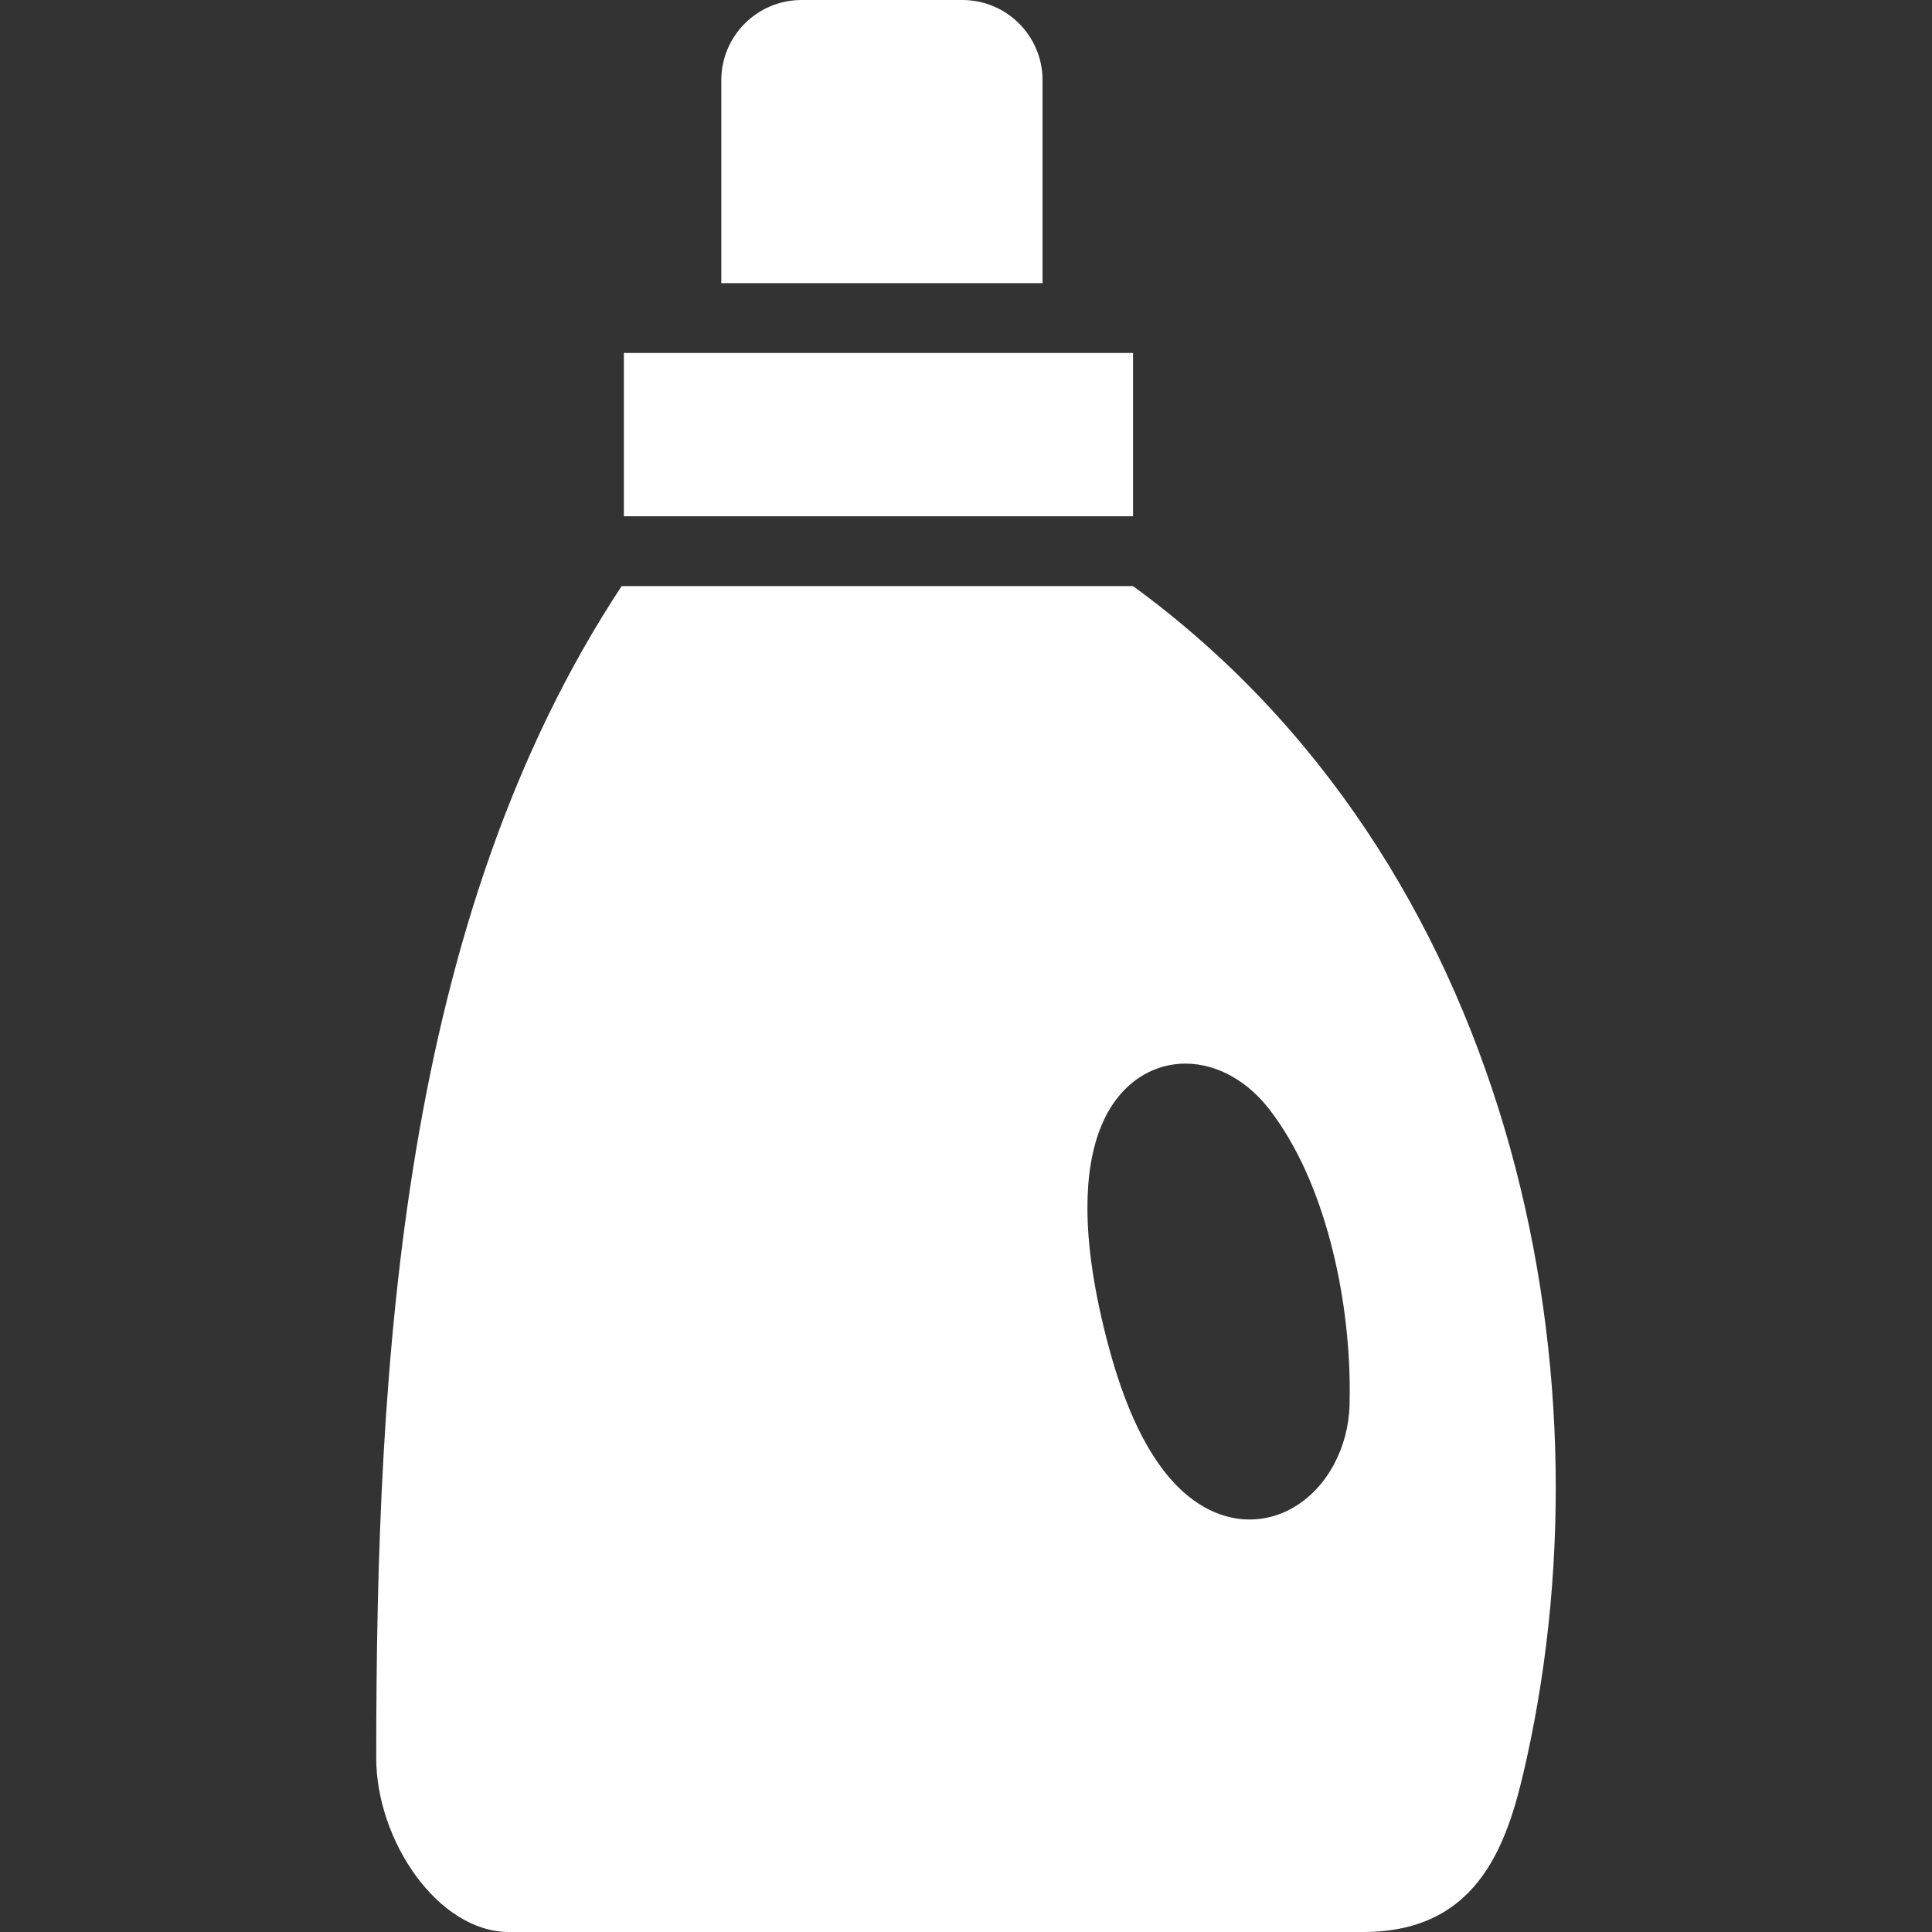 <!--?xml version="1.0" encoding="utf-8"?-->
<!-- Generator: Adobe Illustrator 18.1.1, SVG Export Plug-In . SVG Version: 6.00 Build 0)  -->

<svg version="1.1" id="_x32_" xmlns="http://www.w3.org/2000/svg" xmlns:xlink="http://www.w3.org/1999/xlink" x="0px" y="0px" viewBox="0 0 512 512" style="width: 256px; height: 256px; opacity: 1;" xml:space="preserve">
<rect x="0" y="0" width="512" height="512" fill="#333333" stroke="none"/>
<style type="text/css">
	.st0{fill:#4B4B4B;}
</style>
<g>
	<path class="st0" d="M276.289,21.266C276.289,9.522,266.767,0,255.022,0h-42.585c-11.762,0-21.284,9.522-21.284,21.266v53.769
		h85.135V21.266z" style="fill: rgb(255, 255, 255);"></path>
	<rect x="165.335" y="93.537" class="st0" width="134.93" height="43.281" style="fill: rgb(255, 255, 255);"></rect>
	<path class="st0" d="M300.264,155.319H164.747c-58.268,88.359-65.043,204.904-65.043,310.608c0,21.682,16.261,46.073,35.232,46.073
		h226.314c31.619,0,38.692-24.906,43.362-46.073C427.658,361.579,400.548,228.501,300.264,155.319z M357.647,372.392
		c-0.163,5.674-1.636,11.048-4.174,15.764c-2.547,4.707-6.215,8.844-11.129,11.59c-3.262,1.825-7.137,2.946-11.193,2.936
		c-4.092,0.018-8.266-1.156-12.015-3.289c-3.758-2.131-7.146-5.158-10.208-8.97c-6.08-7.67-11.076-18.473-15.14-33.632
		c-3.894-14.562-5.61-26.659-5.61-36.759c0.009-8.401,1.175-15.457,3.577-21.41c2.385-5.926,6.224-10.85,11.374-13.804
		c3.397-1.979,7.273-2.963,11.013-2.954c4.508,0.008,8.771,1.336,12.502,3.477c3.749,2.151,7.028,5.114,9.783,8.691
		c7.534,9.802,12.684,22.006,16.135,34.942c3.441,12.954,5.131,26.677,5.131,39.614C357.692,369.88,357.673,371.136,357.647,372.392
		z" style="fill: rgb(255, 255, 255);"></path>
</g>
</svg>
